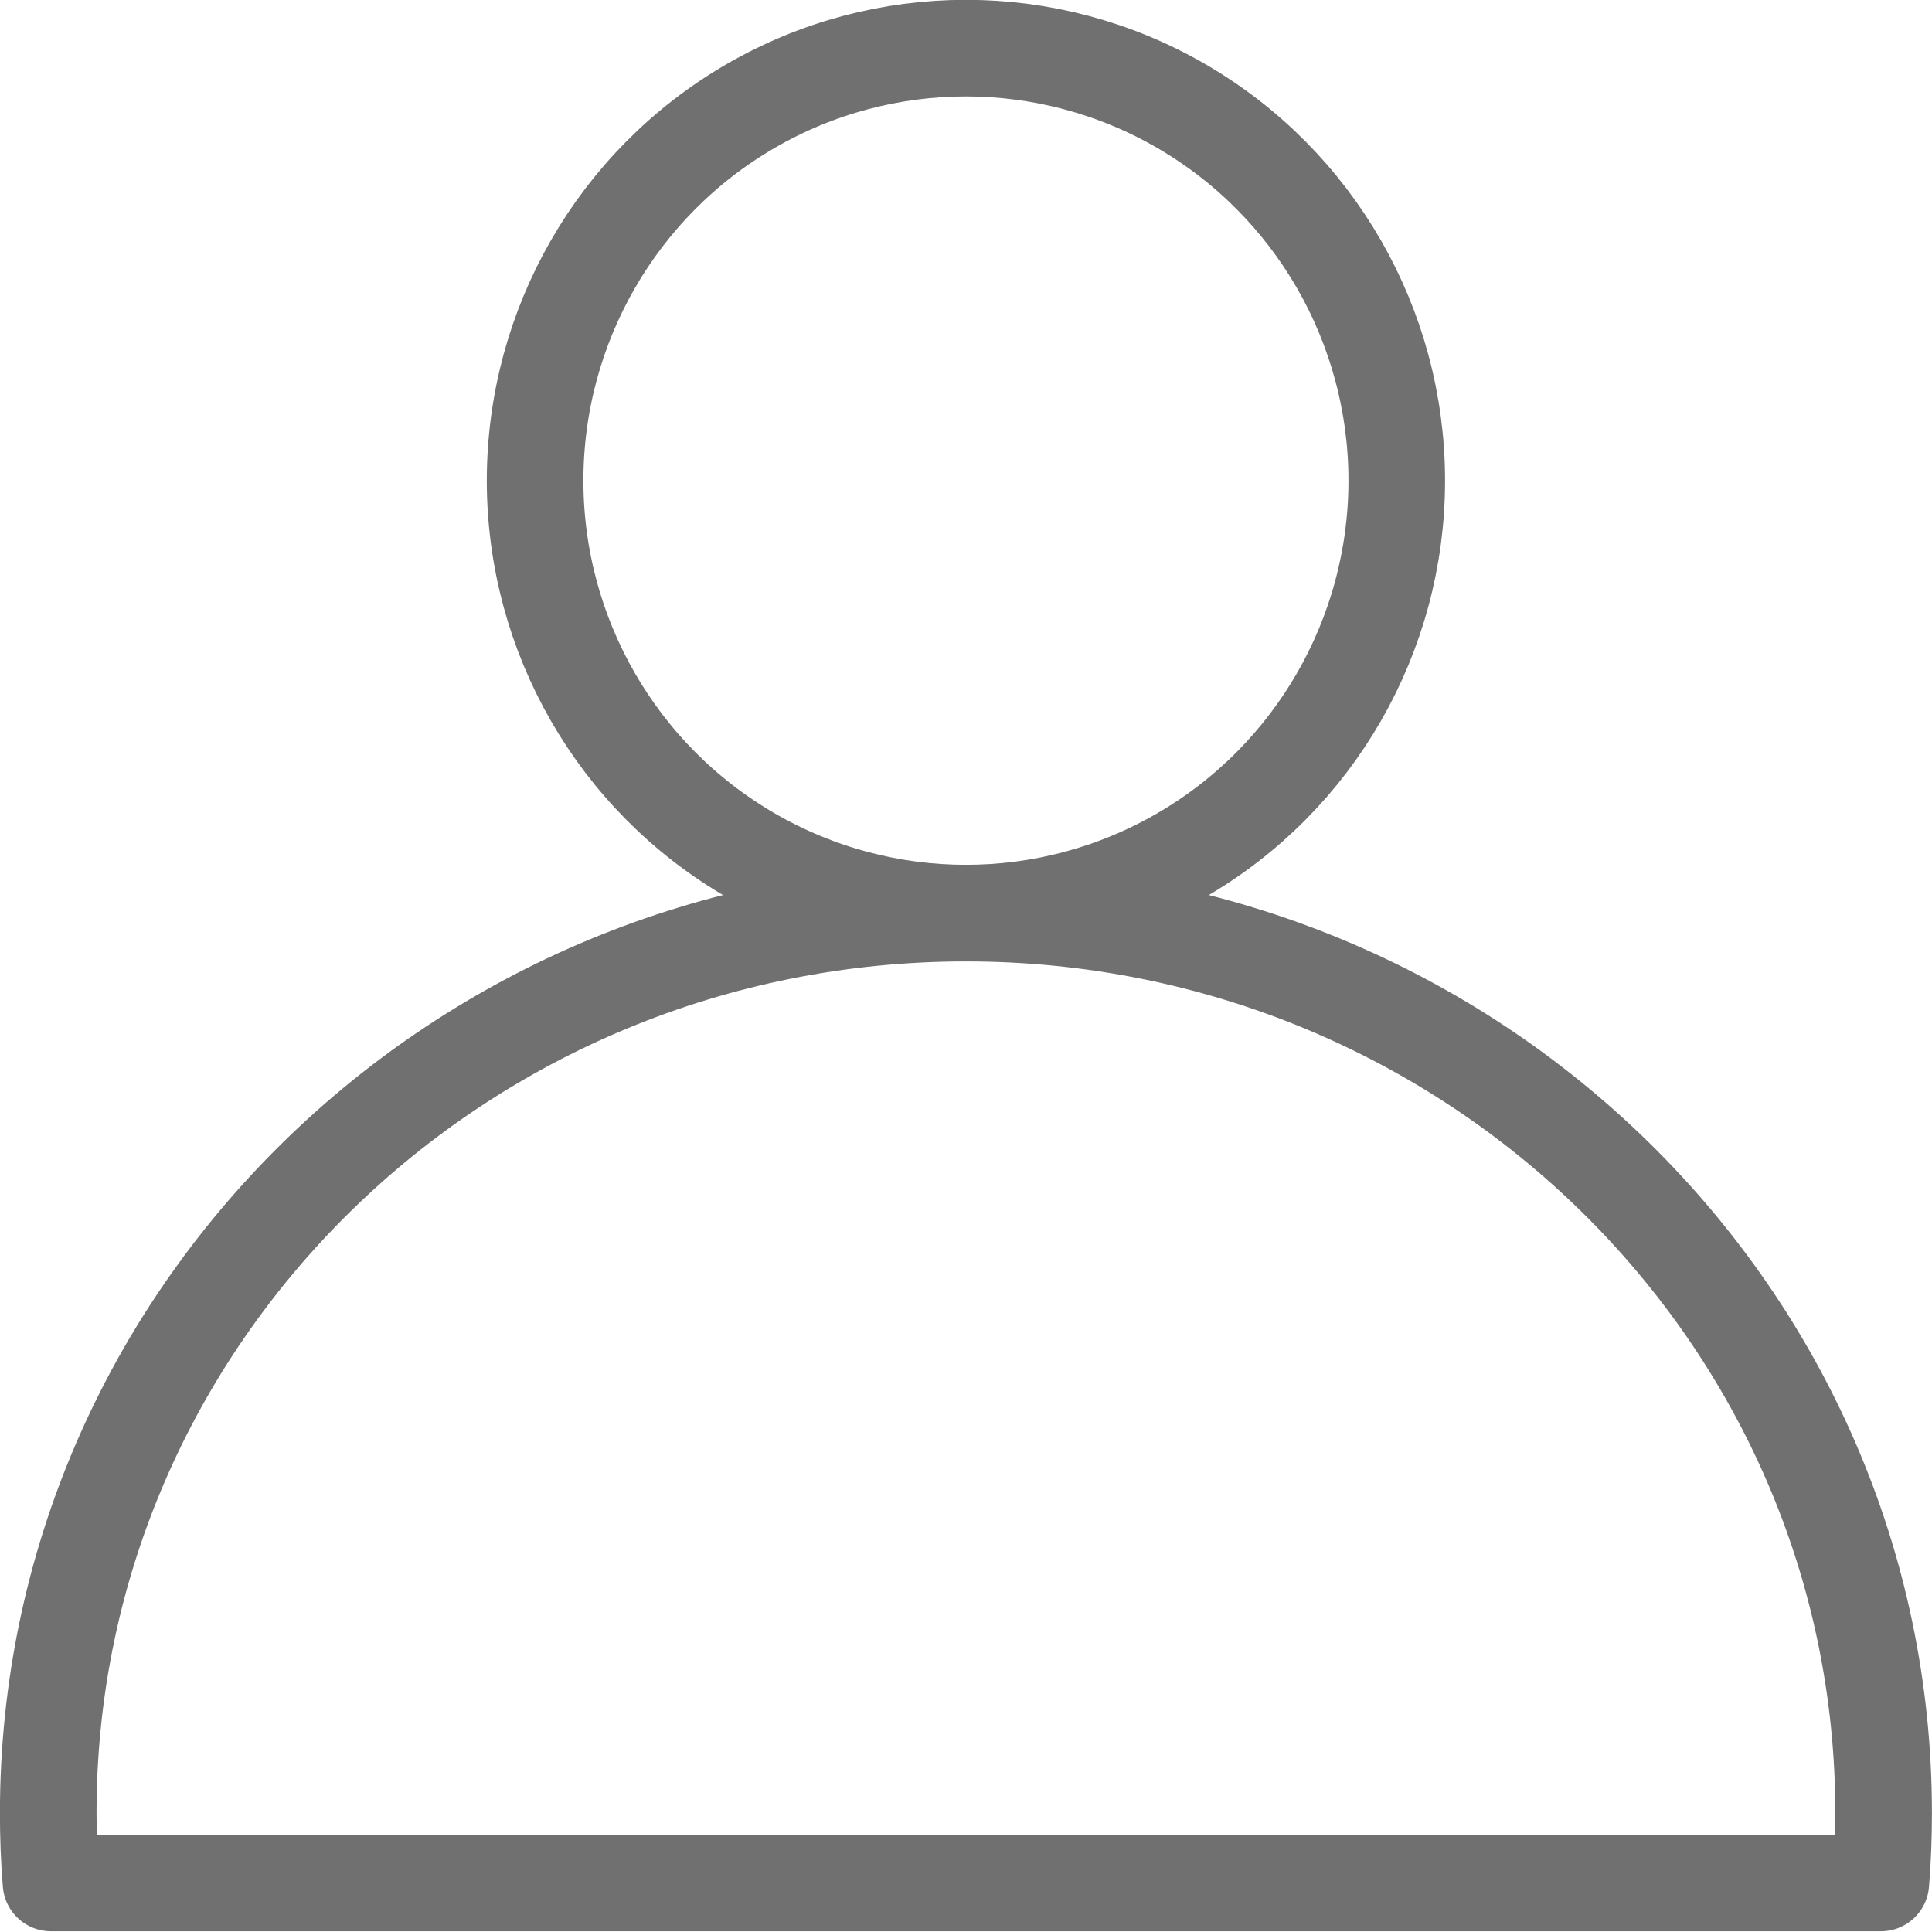 <?xml version="1.0" encoding="utf-8"?>
<!-- Generator: Adobe Illustrator 24.2.3, SVG Export Plug-In . SVG Version: 6.00 Build 0)  -->
<svg version="1.1"
	 id="svg8" xmlns:cc="http://creativecommons.org/ns#" xmlns:dc="http://purl.org/dc/elements/1.1/" xmlns:inkscape="http://www.inkscape.org/namespaces/inkscape" xmlns:rdf="http://www.w3.org/1999/02/22-rdf-syntax-ns#" xmlns:sodipodi="http://sodipodi.sourceforge.net/DTD/sodipodi-0.dtd" xmlns:svg="http://www.w3.org/2000/svg"
	 xmlns="http://www.w3.org/2000/svg" xmlns:xlink="http://www.w3.org/1999/xlink" x="0px" y="0px" viewBox="0 0 700 700"
	 style="enable-background:new 0 0 700 700;" xml:space="preserve">
<style type="text/css">
	.st0{fill:none;stroke:#707070;stroke-width:35;stroke-linecap:round;stroke-linejoin:round;stroke-miterlimit:23.433;}
	.st1{stroke:#707070;stroke-miterlimit:10;}
	.st2{fill:none;stroke:#707070;stroke-width:35;stroke-linecap:round;stroke-linejoin:round;stroke-miterlimit:15.118;}
	.st3{fill:none;stroke:#707070;stroke-width:6.482;stroke-linecap:round;stroke-linejoin:round;stroke-miterlimit:6.2;}
	.st4{fill:none;stroke:#707070;stroke-width:6.482;stroke-linecap:round;stroke-linejoin:round;}
	.st5{fill:none;stroke:#707070;stroke-width:8.073;stroke-linecap:round;stroke-linejoin:round;stroke-miterlimit:6.2;}
	.st6{fill:none;stroke:#707070;stroke-width:8.073;stroke-linecap:round;stroke-linejoin:round;}
	.st7{fill:none;stroke:#707070;stroke-width:6.618;stroke-linecap:round;stroke-linejoin:round;}
	.st8{fill:none;stroke:#707070;stroke-width:35;stroke-linejoin:round;stroke-miterlimit:15.118;}
	.st9{fill:none;stroke:#707070;stroke-width:35;stroke-linejoin:round;stroke-miterlimit:17.419;}
	.st10{fill:none;stroke:#707070;stroke-width:35;stroke-linecap:round;stroke-linejoin:round;stroke-miterlimit:17.419;}
	.st11{fill:none;stroke:#707070;stroke-width:35;stroke-linejoin:round;stroke-miterlimit:23.433;}
	.st12{fill:none;stroke:#707070;stroke-width:7.957;stroke-linecap:round;stroke-linejoin:round;}
	.st13{fill:none;stroke:#707070;stroke-width:35.003;stroke-linecap:round;stroke-linejoin:round;stroke-miterlimit:15.118;}
	.st14{fill:none;stroke:#707070;stroke-width:22.997;stroke-linecap:round;stroke-linejoin:round;}
	.st15{fill:none;stroke:#707070;stroke-width:6.085;stroke-linecap:round;stroke-linejoin:bevel;}
	.st16{fill:none;stroke:#707070;stroke-width:9.027;stroke-linecap:round;stroke-linejoin:round;}
	.st17{fill:none;stroke:#707070;stroke-width:35;stroke-miterlimit:15.118;}
	.st18{fill:none;stroke:#707070;stroke-width:14.841;stroke-linecap:round;stroke-linejoin:round;}
	.st19{fill:none;stroke:#707070;stroke-width:35;stroke-linecap:round;stroke-miterlimit:15.118;}
</style>
<g id="layer1" transform="translate(244.173,202.685)">
	<g id="g2151" transform="translate(708.395,-1395.242)">
		<path id="path851" class="st0" d="M1994.2-7286.7c12.8-9.6,11.3-29.6,0-40.9l-136.8-136.8c-11.3-11.3-29.6-11.3-40.9,0
			L1594.5-7243l-221.6,221.2c-11.4,70.9-23.2,142.2-34.6,213.1l212.3-35.4c114.8-114.8,169-168.8,223.8-223.4
			C1829.2-7121.9,1883-7175.6,1994.2-7286.7L1994.2-7286.7z"/>
		<path id="rect919" class="st1" d="M1928-7220.5l-2.4,2.4c-7.5,7.5-19.7,7.5-27.2,0l-152.7-152.7c-7.5-7.5-7.5-19.7,0-27.2l2.4-2.4
			c7.5-7.5,19.7-7.5,27.2,0l152.7,152.7C1935.5-7240.2,1935.5-7228,1928-7220.5z"/>
		<path id="path925" class="st1" d="M1465.2-6811.7l-122.1-122.1l-4.8,125.2L1465.2-6811.7z"/>
		<path id="rect927" class="st1" d="M1569.6-6864.3l-2.4,2.4c-7.5,7.5-19.7,7.5-27.2,0l-152.7-152.7c-7.5-7.5-7.5-19.7,0-27.2
			l2.4-2.4c7.5-7.5,19.7-7.5,27.2,0l152.7,152.7C1577.1-6884,1577.1-6871.8,1569.6-6864.3z"/>
	</g>
	<g id="g2099" transform="translate(-22.725,-737.991)">
		<ellipse id="path1009" class="st1" cx="-717" cy="-7974.7" rx="20.2" ry="20.2"/>
		<path id="path1011" class="st2" d="M-717-7907.4v143.1"/>
		<path id="rect1013" class="st0" d="M-1035.1-8076.7c-8,0-14.4,6.4-14.4,14.4v391.4c0,8,6.4,14.4,14.4,14.4h87.8v137.1l269.8-137.1
			h119.6h159.1c8,0,14.4-6.4,14.4-14.4v-391.4c0-8-6.4-14.4-14.4-14.4H-1035.1z"/>
	</g>
	<g id="g2242" transform="translate(550.451,-845.171)">
		<path id="path1080" class="st2" d="M-4783.3-2936h155.4l263.2-411.2h90.4h155.4"/>
		<path id="path1084" class="st2" d="M-4118.9-3347.2l-149.9-75.6"/>
		<path id="path1100" class="st2" d="M-4118.9-3347.2l-149.9,75.6"/>
		<path id="path1106" class="st2" d="M-4118.9-2936l-149.9-75.6"/>
		<path id="path1108" class="st2" d="M-4118.9-2936l-149.9,75.6"/>
		<path id="path1092" class="st2" d="M-4783.5-3347.2h155.4l263.2,411.2h90.4h155.4"/>
	</g>
	<g id="g2234" transform="translate(-396.859,-1264.916)">
		<path id="rect989-9" class="st0" d="M-3701.7-4517.9h395.6c12.7,0,23,10.2,23,22.9v544.6c0,12.7-10.3,22.9-23,22.9h-395.6
			c-12.7,0-23-10.2-23-22.9V-4495C-3724.7-4507.7-3714.5-4517.9-3701.7-4517.9z"/>
		<path id="path1131" class="st2" d="M-3723-4572.4h439.6"/>
		<path id="path1133" class="st2" d="M-3628.8-4441.7v437.9"/>
		<path id="path1135" class="st2" d="M-3503.9-4441.7v437.9"/>
		<path id="path1137" class="st2" d="M-3379-4441.7v437.9"/>
		<path id="path1139" class="st2" d="M-3567.8-4592.5h129.1"/>
	</g>
	<g id="g2165" transform="translate(-1842.218,-908.827)">
		<path id="rect1147" class="st0" d="M-6362.2-4480.9l0,191.4c0,4.8-3.2,8.6-7.1,8.6H-7020c-4,0-7.1-3.8-7.1-8.6v-191.4"/>
		<g id="g1663" transform="matrix(1,0,0,-1,-440.27,-837.778)">
			<path id="path1149" class="st2" d="M-6254.4,4113.2v-570.1"/>
			<path id="path1151" class="st2" d="M-6254.4,3543.1l-164.3,167.9"/>
			<path id="path1153" class="st2" d="M-6254.4,3543.1l164.3,167.9"/>
		</g>
	</g>
	<g id="g2170" transform="translate(-1852.396,-902.058)">
		<path id="path1239" class="st2" d="M-5188.7-4290.7l0-664.4"/>
		<path id="path1241" class="st2" d="M-5055.9-4290.3l-265.6,0"/>
		<path id="path1243" class="st2" d="M-5055.9-4955.4l-265.6,0"/>
	</g>
	<g id="g2065" transform="translate(150.4,-731.41)">
		<path id="path1247" class="st2" d="M-2701.5-7804.5h664.5"/>
		<path id="path1249" class="st2" d="M-2701.5-8028.2h664.5"/>
		<path id="path1251" class="st2" d="M-2701.5-7580.9h664.5"/>
	</g>
	<g id="g1580" transform="matrix(1.402,0,0,1.456,666.007,-1856.044)">
		<path id="path1339" class="st3" d="M1324-3577.5v321H956.6v-456.1l0,0h225.9"/>
		<path id="path1341" class="st4" d="M1319.1-3572.8h-136.6c-2.7,0-4.9-2.1-4.9-4.7v-130.4c0-2.6,2.2-4.7,4.9-4.7l141.5,135.1
			C1324-3574.9,1321.8-3572.8,1319.1-3572.8z"/>
	</g>
	<g id="g1592" transform="matrix(1.403,0,0,1.395,-518.943,-1492.03)">
		<g id="g1584" transform="matrix(0.82,0,0,0.819,-1000.815,8.591)">
			<path id="path1325" class="st5" d="M-32.8-3657.5v409.5h-447.4v-581.8l0,0h275"/>
			<path id="rect1297" class="st6" d="M-38.8-3651.5h-166.4c-3.3,0-6-2.7-6-6v-166.4c0-3.3,2.7-6,6-6l172.3,172.3
				C-32.8-3654.2-35.5-3651.5-38.8-3651.5z"/>
		</g>
		<path id="path1343" class="st7" d="M-1314.2-2817.3h212.2"/>
		<path id="path1345" class="st7" d="M-1314.2-2895.7h212.2"/>
		<path id="path1347" class="st7" d="M-1314.2-2738.8h212.2"/>
	</g>
	<g id="g2117" transform="translate(604.6,-721.44)">
		<path id="rect1357" class="st8" d="M-3231.9-6539c166.3,0,332.5,0,498.8,0c55.4,55.4,110.8,110.8,166.2,166.2
			c0,166.3,0,332.5,0,498.8c-221.7,0-443.3,0-665,0C-3231.9-6095.7-3231.9-6317.4-3231.9-6539L-3231.9-6539z"/>
		<rect id="rect1361" x="-3036.7" y="-6539" class="st8" width="274.7" height="179.2"/>
		<path id="path1365" class="st2" d="M-2846.7-6479.5v58.6"/>
		<g id="g1379" transform="matrix(1.152,0,0,1.152,2485.573,-1321.016)">
			<rect id="rect1363" x="-4859.9" y="-4184.2" class="st9" width="372.7" height="232.7"/>
			<g id="g1373">
				<path id="path1367" class="st10" d="M-4550.8-4110h-245.4"/>
				<path id="path1369" class="st10" d="M-4550.8-4025.7h-245.4"/>
			</g>
		</g>
	</g>
	<g id="g1607" transform="translate(1226.356,-2041.938)">
		<path id="path1381" class="st11" d="M3063.3-6674.5v85 M2668.5-6589.5v-237.1l0,0h242.7"/>
		<path id="path1383" class="st2" d="M3058.1-6669.2h-146.8c-2.9,0-5.3-2.3-5.3-5.3v-146.8c0-2.9,2.3-5.3,5.3-5.3l152.1,152
			C3063.3-6671.6,3061-6669.2,3058.1-6669.2z"/>
		<path id="path1410" class="st2" d="M3089.8-6524h48.2"/>
		<path id="path1402" class="st8" d="M2670.7-6341.5h-137.3v-243.8l0,0h665v243.8h-126.6"/>
		<g id="g1597" transform="translate(-171.601,-248.728)">
			<path id="path1385" class="st2" d="M2923.5-6063.9h228.1"/>
			<path id="path1389" class="st2" d="M2923.5-5992.6h228.1"/>
			<rect id="rect1393" x="2837" y="-6143.7" class="st8" width="401.1" height="230.9"/>
		</g>
	</g>
	<g id="g2246" transform="translate(-651.262,-907.691)">
		<path id="path1419" class="st2" d="M-6722.2-1416.2l664.6-664.6"/>
		<path id="path1421" class="st2" d="M-6722.2-2080.9l664.6,664.6"/>
	</g>
	<g id="g2077" transform="translate(238.126,-1067.783)">
		
			<ellipse id="ellipse1423" transform="matrix(0.703 -0.711 0.711 0.703 3707.238 -6292.511)" class="st2" cx="-5681.7" cy="-7585.7" rx="216.8" ry="213.3"/>
		<path id="path1425" class="st2" d="M-5231.8-7135.9l-299-299"/>
	</g>
	<g id="g2129" transform="translate(986.163,-854.725)">
		<path id="path1455" class="st0" d="M-80-6336.5h-132.8v-69.2l0,0H-80V-6336.5z"/>
		<g id="g1632" transform="translate(-791.988,-1017.274)">
			<path id="path1451" class="st0" d="M915.5-4723.5h-540v-595.8l0,0h540V-4723.5z"/>
			<path id="path1457" class="st0" d="M815.7-5271.6H475.4v-26l0,0h340.3V-5271.6z"/>
		</g>
		<g id="g1488" transform="matrix(1.165,0,0,1.163,3430.166,-880.554)">
			<g id="g1628">
				<path id="path1343-2" class="st12" d="M-3198.4-4467.1h258.4"/>
				<path id="path1345-2" class="st12" d="M-3198.4-4560.1h258.4"/>
				<path id="path1347-0" class="st12" d="M-3198.4-4374h258.4"/>
				<path id="path1347-0-7" class="st12" d="M-3200.6-4280.9h258.4"/>
			</g>
		</g>
	</g>
	<g id="g2178" transform="translate(-1784.909,-907.88)">
		
			<ellipse id="ellipse1490" transform="matrix(0.904 -0.427 0.427 0.904 1658.874 -2066.893)" class="st13" cx="-3782.7" cy="-4735.1" rx="91.2" ry="89.5"/>
		<path id="path1492" class="st2" d="M-3582.3-4617l-124.1-70.2"/>
		
			<ellipse id="ellipse1494" transform="matrix(0.427 -0.904 0.904 0.427 1900.282 -6000.051)" class="st13" cx="-3782.7" cy="-4499" rx="89.5" ry="91.2"/>
		<path id="path1496" class="st2" d="M-3582.3-4617l-124.1,70.2"/>
		<path id="path1498" class="st2" d="M-3582.3-4617l373.4-112.5"/>
		<path id="path1500" class="st2" d="M-3582.3-4617l373.4,112.5"/>
	</g>
	<g id="g2260" transform="translate(-375.209,-976.967)">
		<g id="g1542" transform="matrix(1.523,0,0,1.521,447.422,-646.112)">
			<path id="path1537" class="st14" d="M-5813.6-824.9v-72.7"/>
			<path id="path1506" class="st14" d="M-5813.6-460.7v-247"/>
			<ellipse id="path1512" class="st15" cx="-5813.6" cy="-766.3" rx="89.2" ry="89.1"/>
		</g>
		<g id="g1547" transform="matrix(1.523,0,0,1.521,449.929,-646.112)">
			<path id="path1530" class="st14" d="M-5655.5-658.9v-238.6"/>
			<path id="path1510" class="st14" d="M-5655.5-460.7v-81"/>
			<ellipse id="circle1514" class="st15" cx="-5655.5" cy="-600.4" rx="89.2" ry="89.1"/>
		</g>
		<g id="g1552" transform="matrix(1.523,0,0,1.521,405.229,-644.485)">
			<path id="path1523" class="st14" d="M-5466.4-774.5v-124.1"/>
			<path id="path1508" class="st14" d="M-5466.4-461.8v-195.5"/>
			<ellipse id="circle1516" class="st15" cx="-5466.4" cy="-715.9" rx="89.2" ry="89.1"/>
		</g>
	</g>
	<g id="g2634" transform="translate(-228.226,-219.406)">
		<rect id="rect989-0" x="-8505.4" y="-7041.1" class="st0" width="438.5" height="665"/>
		<path id="path993-1" class="st2" d="M-8316.4-6708.6h499.1"/>
		<path id="path995-0" class="st2" d="M-7817.3-6708.6l-147,143.8"/>
		<path id="path997-6" class="st2" d="M-7817.3-6708.6l-147-143.8"/>
	</g>
	<g id="g2640" transform="translate(-215.526,-196.222)">
		<rect id="rect2604" x="-7083.2" y="-7064.2" class="st0" width="438.5" height="665"/>
		<path id="path2606" class="st2" d="M-6395.2-6731.7h-499.1"/>
		<path id="path2608" class="st2" d="M-6894.2-6731.7l147,143.8"/>
		<path id="path2610" class="st2" d="M-6894.2-6731.7l147-143.8"/>
	</g>
	<g id="g2158" transform="translate(-1893.251,-908.484)">
		<path id="rect1147-4" class="st0" d="M-7694-4481.2l0,191.4c0,4.8-3.2,8.6-7.1,8.6h-650.7c-4,0-7.1-3.8-7.1-8.6v-191.4"/>
		<g id="g1663-9" transform="translate(-755.121,-593.01)">
			<path id="path1149-7" class="st2" d="M-7271.4-3788.2v-570.1"/>
			<path id="path1151-5" class="st2" d="M-7271.4-4358.3l-164.3,167.9"/>
			<path id="path1153-4" class="st2" d="M-7271.4-4358.3l164.3,167.9"/>
		</g>
	</g>
	<path id="path1245-9" class="st2" d="M1783.1-3986.7h664.4"/>
	<g id="g1713" transform="translate(154.562,-1093.802)">
		<path id="path1245" class="st2" d="M203.3-2892.9h664.4"/>
		<path id="path1709" class="st2" d="M535.4-3225.1v664.4"/>
	</g>
	<g id="g2089" transform="translate(-401.075,-1192.866)">
		
			<ellipse id="ellipse1717" transform="matrix(0.703 -0.711 0.711 0.703 2444.14 -9067.468)" class="st2" cx="-9636.2" cy="-7460.6" rx="216.8" ry="213.3"/>
		<path id="path1719" class="st2" d="M-9186.4-7010.8l-299-299"/>
		<path id="path1721" class="st2" d="M-9780-7460.6h287.6"/>
		<path id="path1723" class="st2" d="M-9636.2-7604.4v287.6"/>
	</g>
	<g id="g2094" transform="translate(63.361,-1101.994)">
		
			<ellipse id="ellipse1725" transform="matrix(0.703 -0.711 0.711 0.703 3225.561 -7377.749)" class="st2" cx="-7222" cy="-7551.5" rx="216.8" ry="213.3"/>
		<path id="path1727" class="st2" d="M-6772.2-7101.7l-299-299"/>
		<path id="path1729" class="st2" d="M-7365.8-7551.5h287.6"/>
	</g>
	<g id="g2083" transform="translate(-7.45,-822.125)">
		
			<ellipse id="ellipse1731" transform="matrix(0.703 -0.711 0.711 0.703 3001.492 -8474.092)" class="st2" cx="-8647" cy="-7831.3" rx="216.8" ry="213.3"/>
		<path id="path1733" class="st2" d="M-8197.1-7381.5l-299-299"/>
	</g>
	<g id="g2189" transform="translate(-3120.861,-421.046)">
		<rect id="rect931" x="-7131.4" y="-2484.5" class="st0" width="581.8" height="581.8"/>
		<path id="path1745" class="st0" d="M-7048.3-2484.5v-83.2l0,0h581.8v581.8h-83.2"/>
	</g>
	<g id="g2202" transform="translate(-312.384,-1532.921)">
		<path id="path993-9" class="st2" d="M1294.8-3743.8h-269.1c-230.7,0-230.7-352.3,19.7-352.3h342h132.5"/>
		<path id="path995-1" class="st2" d="M1519.8-4096.1l-147,143.8"/>
		<path id="path997-1" class="st2" d="M1519.8-4096.1l-147-143.8"/>
	</g>
	<g id="g2214" transform="translate(56.755,-1230.297)">
		<path id="path1801" class="st2" d="M-903.7-4046.5h269.1c230.7,0,230.7-352.3-19.7-352.3h-342h-132.5"/>
		<path id="path1803" class="st2" d="M-1128.7-4398.7l147,143.8"/>
		<path id="path1805" class="st2" d="M-1128.7-4398.7l147-143.8"/>
	</g>
	<g id="g2197" transform="translate(-1725.165,-1092.976)">
		<path id="path1803-1" class="st2" d="M-3420.9-2893.8l-359.8,332.3"/>
		<path id="path1805-1" class="st2" d="M-3420.9-2893.8l-359.8-332.3"/>
	</g>
	<g id="g2193" transform="translate(-2672.449,-836.66)">
		<path id="path1803-1-2" class="st2" d="M-7427.2-3150.1l359.8,332.3"/>
		<path id="path1805-1-8" class="st2" d="M-7427.2-3150.1l359.8-332.3"/>
	</g>
	<g id="g2226" transform="translate(186.06,-1073.96)">
		<g id="g1871" transform="matrix(1.026,0,0,1.026,-467.165,-277.974)">
			<path id="path1803-14" class="st16" d="M-699-2749.1l147,143.8"/>
			<path id="path1805-8" class="st16" d="M-699-2749.1l147-143.8"/>
		</g>
		<path id="path1884" class="st17" d="M-1184.5-2838.9c0,104.6,63,198.9,159.7,239s208,17.9,282-56.1c74-74,96.1-185.2,56.1-281.9
			c-40.1-96.7-132.8-159.7-237.4-159.7l-260.2,0"/>
	</g>
	<path id="path1891" class="st2" d="M-5047.2-2702h-665l340.3-286.7L-5047.2-2702z M-5450.9-2323.7h-175.9V-2702h488.2v378.2h-175.9
		 M-5450.9-2324.2v-181.6l0,0h136.5v181.6"/>
	<g id="g2220" transform="translate(42.366,-1073.96)">
		<g id="g1919" transform="matrix(-1.026,0,0,1.026,-903.165,-277.974)">
			<path id="path1915" class="st16" d="M1071.5-2749.1l147,143.8"/>
			<path id="path1917" class="st16" d="M1071.5-2749.1l147-143.8"/>
		</g>
		<path id="path1921" class="st17" d="M-2002.4-2838.9c0,104.6-63,198.9-159.7,239c-96.7,40-208,17.9-282-56.1
			c-74-74-96.1-185.2-56.1-281.9c40.1-96.7,132.8-159.7,237.4-159.7l260.2,0"/>
	</g>
	<g id="g2107" transform="translate(-240.947,-1137.516)">
		
			<ellipse id="path1934" transform="matrix(0.707 -0.707 0.707 0.707 5558.39 -1377.745)" class="st2" cx="1116.1" cy="-7398.4" rx="332.5" ry="332.5"/>
		<circle id="circle1936" class="st2" cx="1116.1" cy="-7398.4" r="225"/>
		<path id="path1962" class="st2" d="M1275.2-7239.3l75.8,75.8"/>
		<path id="path1940" class="st2" d="M881.2-7633.3l75.8,75.8"/>
		<path id="path1955" class="st2" d="M957-7239.3l-75.8,75.8"/>
		<path id="path1942" class="st2" d="M1351-7633.3l-75.8,75.8"/>
	</g>
	<g id="g2185" transform="translate(-291.467,-1158.517)">
		
			<ellipse id="ellipse1423-3" transform="matrix(6.726258e-03 -1 1 6.726258e-03 6839.221 -1847.379)" class="st2" cx="2489.7" cy="-4366.4" rx="117.9" ry="119.6"/>
		<path id="path1425-8" class="st2" d="M3034.9-4366.4l-425.5,0"/>
		<path id="path1992" class="st2" d="M2820.7-4267.8l0-98.5"/>
		<path id="path1994" class="st2" d="M2888.5-4284.9l0-81.5"/>
		<path id="path1998" class="st2" d="M2956.3-4267.9l0-98.5"/>
	</g>
	<path id="path2006" class="st18" d="M3797.2-4302.6l90.4,224.9l242.1,16.4l-186.2,155.4l59.2,235.1l-205.5-128.9l-205.5,128.9
		l59.2-235.1l-186.2-155.4l242.1-16.4L3797.2-4302.6z"/>
	<g id="g2209" transform="translate(-1.409,-1533.7)">
		
			<ellipse id="ellipse1490-5" transform="matrix(0.904 -0.427 0.427 0.904 2161.295 1177.021)" class="st13" cx="3707" cy="-4234.1" rx="91.2" ry="89.5"/>
		
			<ellipse id="ellipse2023" transform="matrix(0.904 -0.427 0.427 0.904 1953.992 1223.473)" class="st13" cx="3707" cy="-3748.3" rx="91.2" ry="89.5"/>
		
			<ellipse id="ellipse2025" transform="matrix(0.904 -0.427 0.427 0.904 2103.845 1406.428)" class="st13" cx="4190.2" cy="-3991.2" rx="91.2" ry="89.5"/>
		<path id="path2042" class="st2" d="M3803.6-4185.5l289.6,145.6"/>
		<path id="path2046" class="st2" d="M3788.4-3789.2l320.3-161"/>
	</g>
	<g id="g2054" transform="rotate(90,-767.894,-2037.618)">
		<path id="path2048" class="st2" d="M-2896.9,5731.4l359.8-332.3"/>
		<path id="path2050" class="st2" d="M-2896.9,5731.4l359.8,332.3"/>
	</g>
	<g id="g2060" transform="matrix(0,-1,-1,0,-2409.756,-1138.042)">
		<path id="path2056" class="st2" d="M2668.8,4631.4l359.8-332.3"/>
		<path id="path2058" class="st2" d="M2668.8,4631.4l359.8,332.3"/>
	</g>
	<g id="g2314" transform="translate(-516.093,-545.509)">
		<g id="g2266" transform="translate(-2502.509,196.926)">
			<g id="g2274-8" transform="translate(1989.08,-136.045)">
				<path id="path2264-2" class="st2" d="M-2860.7-2171.6l359.8-236.2"/>
				<path id="path2270-3" class="st2" d="M-2860.7-2171.6l359.8,236.2"/>
			</g>
			<path id="path2268-6" class="st19" d="M-906.8-2640v664.7"/>
		</g>
	</g>
	<g id="g2307" transform="translate(-398.887,-550.17)">
		<g id="g2274" transform="matrix(-1,0,0,1,-537.454,65.543)">
			<path id="path2264" class="st2" d="M1246.1-2171.6l359.8-236.2"/>
			<path id="path2270" class="st2" d="M1246.1-2171.6l359.8,236.2"/>
		</g>
		<path id="path2268" class="st19" d="M-1748.4-2438.4v664.7"/>
	</g>
	<g id="g2390" transform="translate(1682.301,65.854)">
		<ellipse id="circle2373" class="st2" cx="-1576.5" cy="-94.4" rx="156.1" ry="156.7"/>
		<path id="path2385" class="st2" d="M-1908,413.7h663 M-1908,413.7c-0.7-8.5-1-16.9-1-25.4c0-180.1,148.9-326,332.5-326
			c183.6,0,332.5,146,332.5,326c0,0,0,0,0,0l0,0c0,8.5-0.3,17-1,25.4"/>
	</g>
	<g id="g2400" transform="translate(-4.647)">
	</g>
	<path id="path2510" class="st2" d="M739.9-2869.8c-20.3-76.4-90.2-129.7-170.1-129.7c-6.4,0-12.8,0.3-19.1,1 M400-2869.9
		c-2-0.1-4-0.1-5.9-0.1c-86.6,0-156.7,69.4-156.7,155c0,37.2,8.2,80.7,38.1,101.3c161.2,110.8,427.7,110.8,588.9,0
		c29.9-20.6,38-64.1,38-101.3c0-85.6-70.2-155-156.7-155c-2,0-4,0-5.9,0.1 M399.8-2869.8c20.3-76.4,90.2-129.7,170.1-129.7
		c6.4,0,12.8,0.3,19.1,1"/>
	<rect id="rect2519" x="-946.2" y="-7260.5" class="st2" width="665" height="665"/>
	<g id="g2543" transform="translate(108.066,-1823.58)">
		<rect id="rect2525" x="-973.8" y="-5261.4" class="st2" width="98" height="98"/>
		<rect id="rect2527" x="-770.8" y="-5261.4" class="st2" width="98" height="98"/>
		<rect id="rect2529" x="-567.8" y="-5261.4" class="st2" width="98" height="98"/>
		<rect id="rect2531" x="-973.8" y="-5045.4" class="st2" width="98" height="98"/>
		<rect id="rect2533" x="-770.8" y="-5045.4" class="st2" width="98" height="98"/>
		<rect id="rect2535" x="-567.8" y="-5045.4" class="st2" width="98" height="98"/>
	</g>
	<rect id="rect2545" x="-946.2" y="-7191.3" class="st2" width="665" height="526.7"/>
	<g id="g2135-2" transform="translate(-65.371,-968.711)">
		<rect id="rect989-0-8" x="-5665.7" y="-6291.8" class="st0" width="438.5" height="665"/>
		<g id="g2645">
			<path id="path993-1-6" class="st2" d="M-5915.2-5959.2h499.1"/>
			<path id="path995-0-7" class="st2" d="M-5416.2-5959.2l-147,143.8"/>
			<path id="path997-6-6" class="st2" d="M-5416.2-5959.2l-147-143.8"/>
		</g>
	</g>
	<g id="g2597" transform="translate(1196.089,623.788)">
		<rect id="rect2589" x="-5395.2" y="-7884.3" class="st0" width="438.5" height="665"/>
		<path id="path2591" class="st2" d="M-5145.6-7551.7h-499.1"/>
		<path id="path2593" class="st2" d="M-5644.7-7551.7l147,143.8"/>
		<path id="path2595" class="st2" d="M-5644.7-7551.7l147-143.8"/>
	</g>
	<g id="g2694" transform="translate(-143.94,-435.892)">
		<path id="path2325" class="st2" d="M2207.6-2232.8H2582"/>
		<path id="path2327" class="st2" d="M2207.6-2456.5H2582"/>
		<path id="path2329" class="st2" d="M2207.6-2009.1H2582"/>
		<circle id="path1755" class="st1" cx="2135.2" cy="-2456.5" r="17.5"/>
		<circle id="path1755-5" class="st1" cx="2135.2" cy="-2232.8" r="17.5"/>
		<circle id="path1755-2" class="st1" cx="2135.2" cy="-2009.1" r="17.5"/>
		<path id="path2653" class="st2" d="M1917.5-2232.8h145.3"/>
		<path id="path2655" class="st2" d="M1917.5-2456.5h145.3"/>
		<path id="path2657" class="st2" d="M1917.5-2009.1h145.3"/>
	</g>
	<path id="path2662" class="st2" d="M-9883.2-7113.2c-26.5-29.3-53-58.7-79.6-88c-44.5,0-89.1,0-133.6,0 M-10220.8-7113.2
		c26.5-29.3,53-58.7,79.6-88c44.5,0,89.1,0,133.6,0 M-9587.3-6654.8c-221.7,0-443.3,0-665,0c0-152.8,0-305.6,0-458.4
		c221.7,0,443.3,0,665,0C-9587.3-6960.4-9587.3-6807.6-9587.3-6654.8z"/>
	<g id="g2742">
		<rect id="rect2666" x="3491.9" y="-7127.5" class="st2" width="665" height="399.1"/>
		<path id="path2668" class="st2" d="M4156.9-7127.5l-665.1-1.3l331.4,294.8L4156.9-7127.5z"/>
		<path id="path2671" class="st2" d="M3716.8-6927.3l-225,200.2l665.1-1.3l-226-198.9l-107.6,94.7L3716.8-6927.3z"/>
	</g>
	<path id="path2677" class="st17" d="M-3803.1-8286.6v-502.9h-161.1v586.1h233.6v-665h-314v581.8"/>
	<g id="g2737" transform="translate(34.129,-6.585)">
		<path id="path2696" class="st2" d="M3658.9-2629.8c61.5-22.4,126.3-33.9,191.6-33.9c65.3,0,130.1,11.4,191.6,33.8"/>
		<path id="circle2698" class="st2" d="M3588.4-2754.4c83.4-33.9,172.4-51.3,262.1-51.3c89.7,0,178.7,17.4,262.1,51.3"/>
		<path id="circle2700" class="st2" d="M3518.2-2878.6c105.1-45.7,218.1-69.2,332.2-69.2c114.2,0,227.2,23.5,332.3,69.2"/>
		<ellipse id="path2723" class="st2" cx="3850.5" cy="-2472.2" rx="70.9" ry="70.9"/>
	</g>
</g>
</svg>
